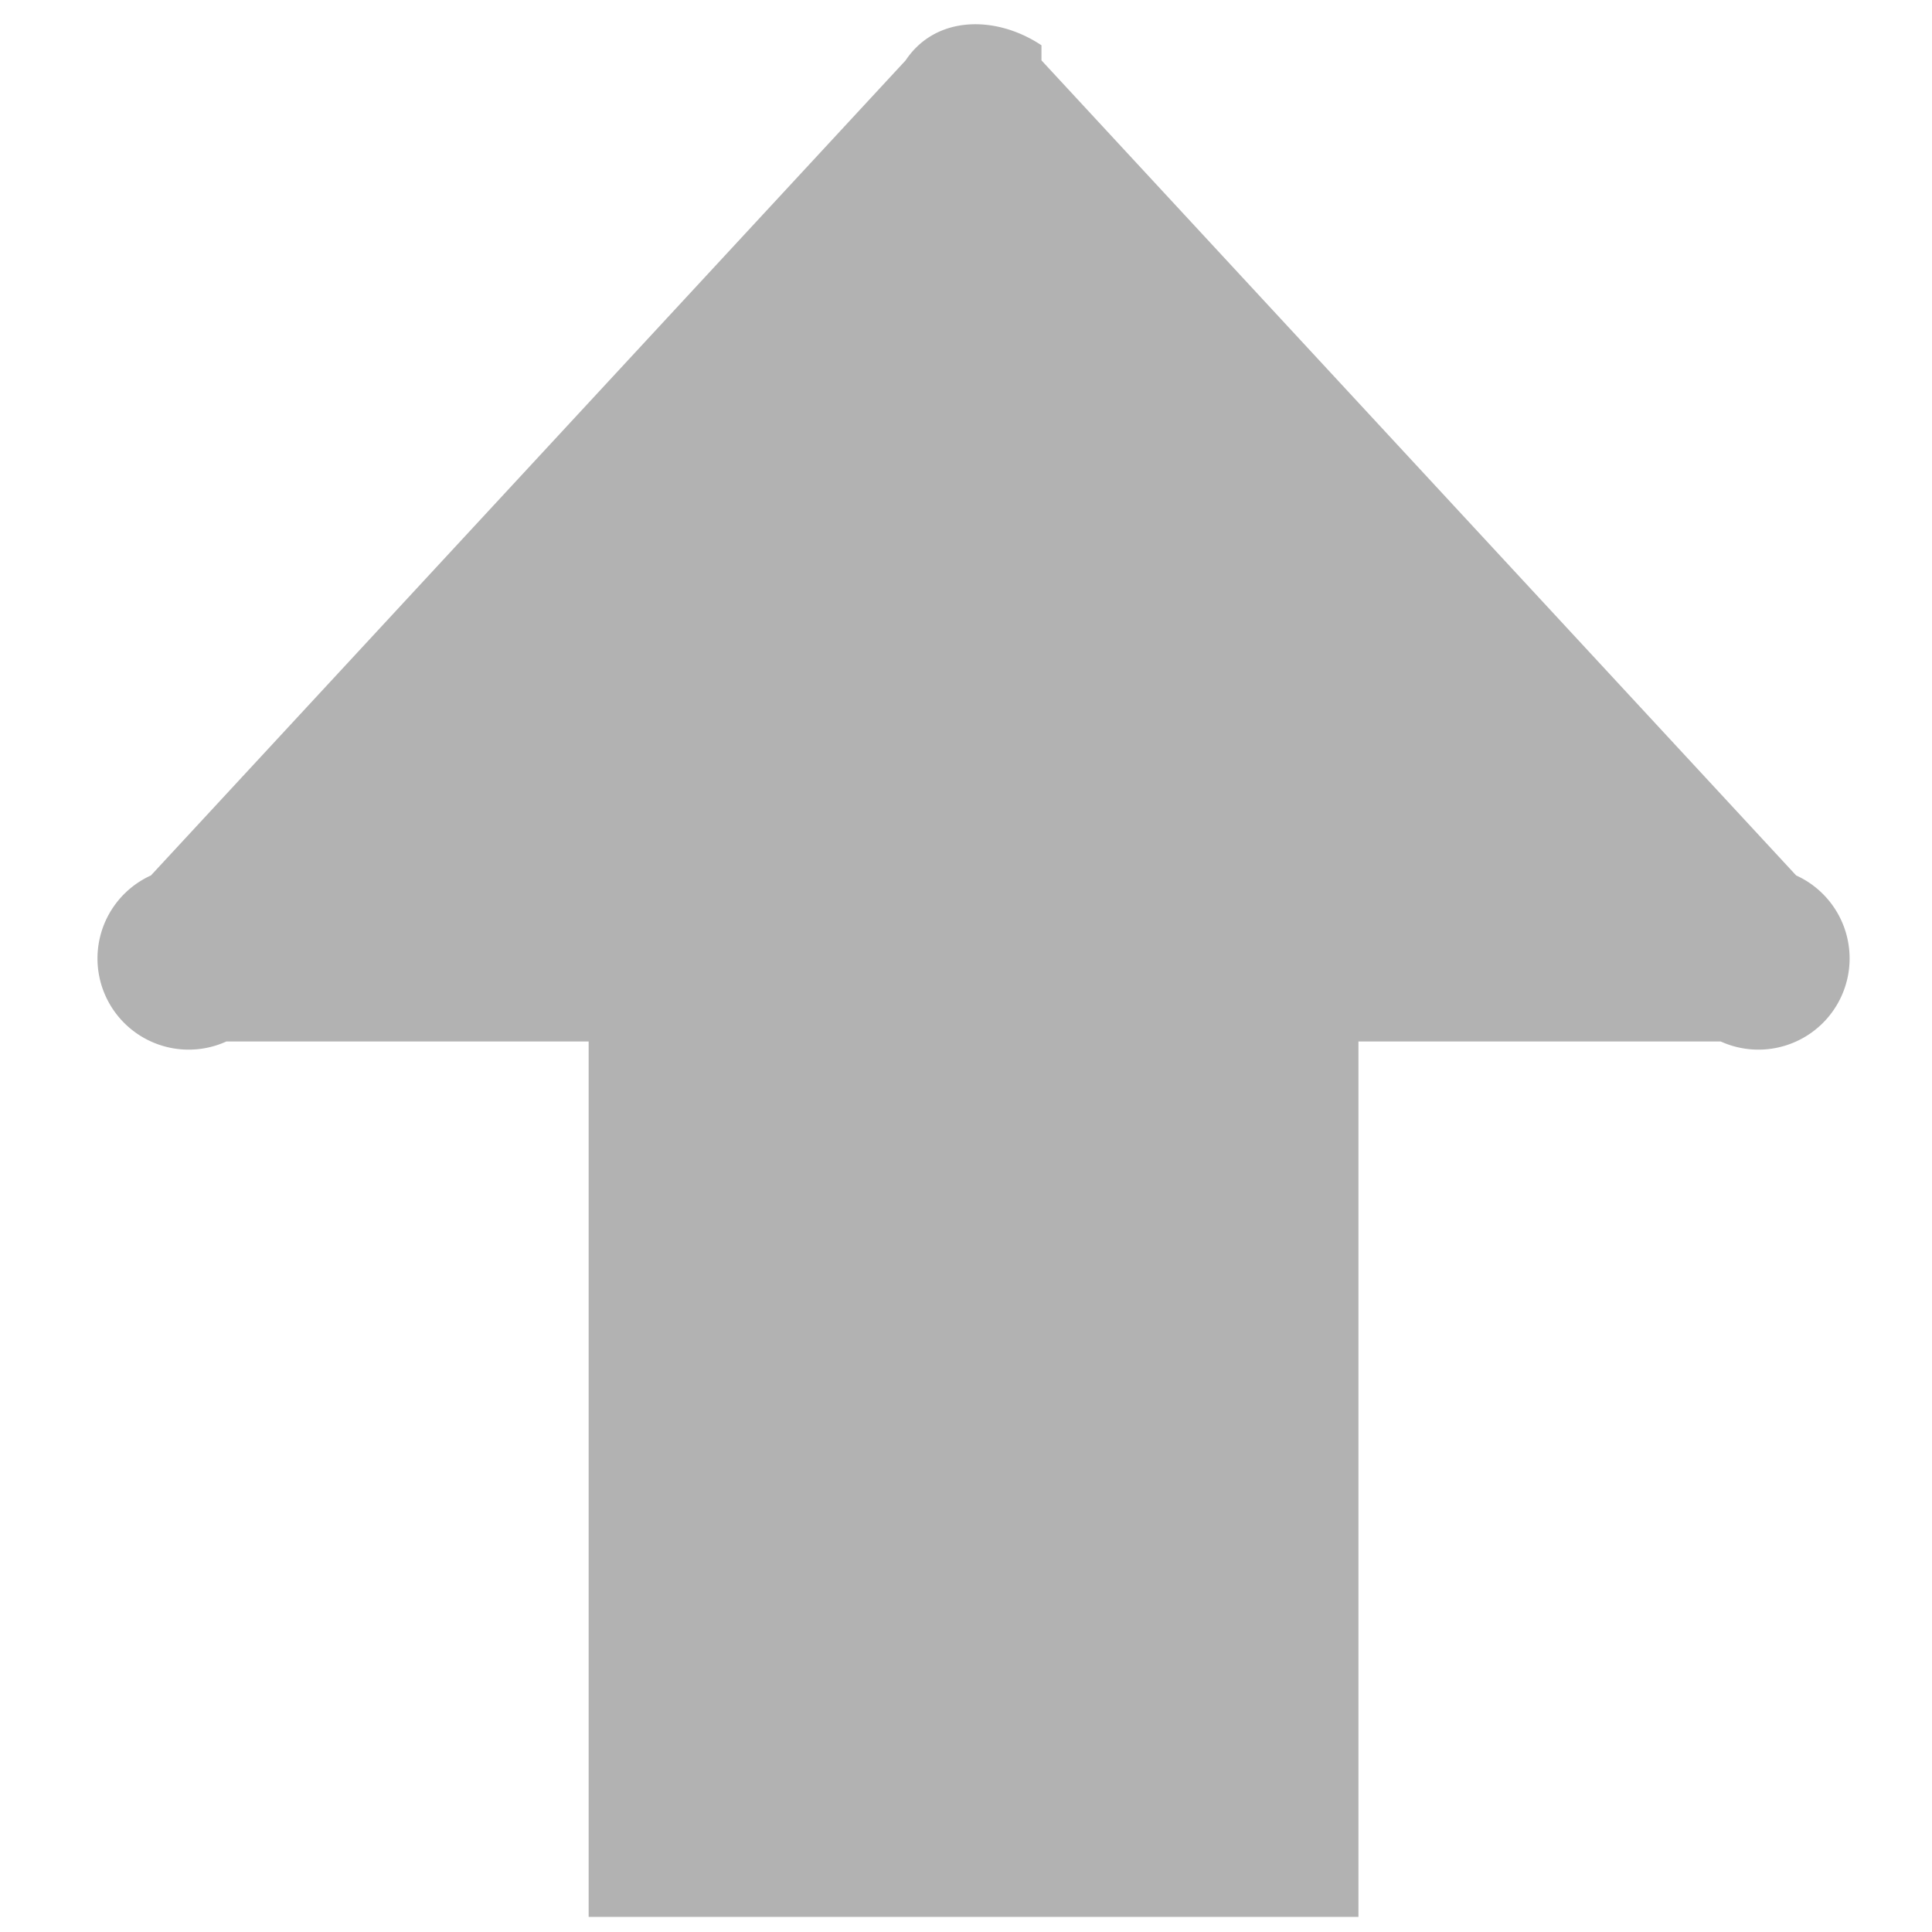 <svg version="1.1" id="Слой_1" xmlns="http://www.w3.org/2000/svg" x="0" y="0" viewBox="0 0 128 128" xml:space="preserve">
  <style>
    .st0{fill:#b2b2b2}
  </style>
  <path id="Polygon_5" class="st0" d="M60 4c2-3 6-3 9-1v1l50 54a6 6 0 01-5 11H15a6 6 0 01-5-11L60 4z"/>
  <path id="Rectangle_618" class="st0" d="M39 63h51v64H39z"/>
</svg>

